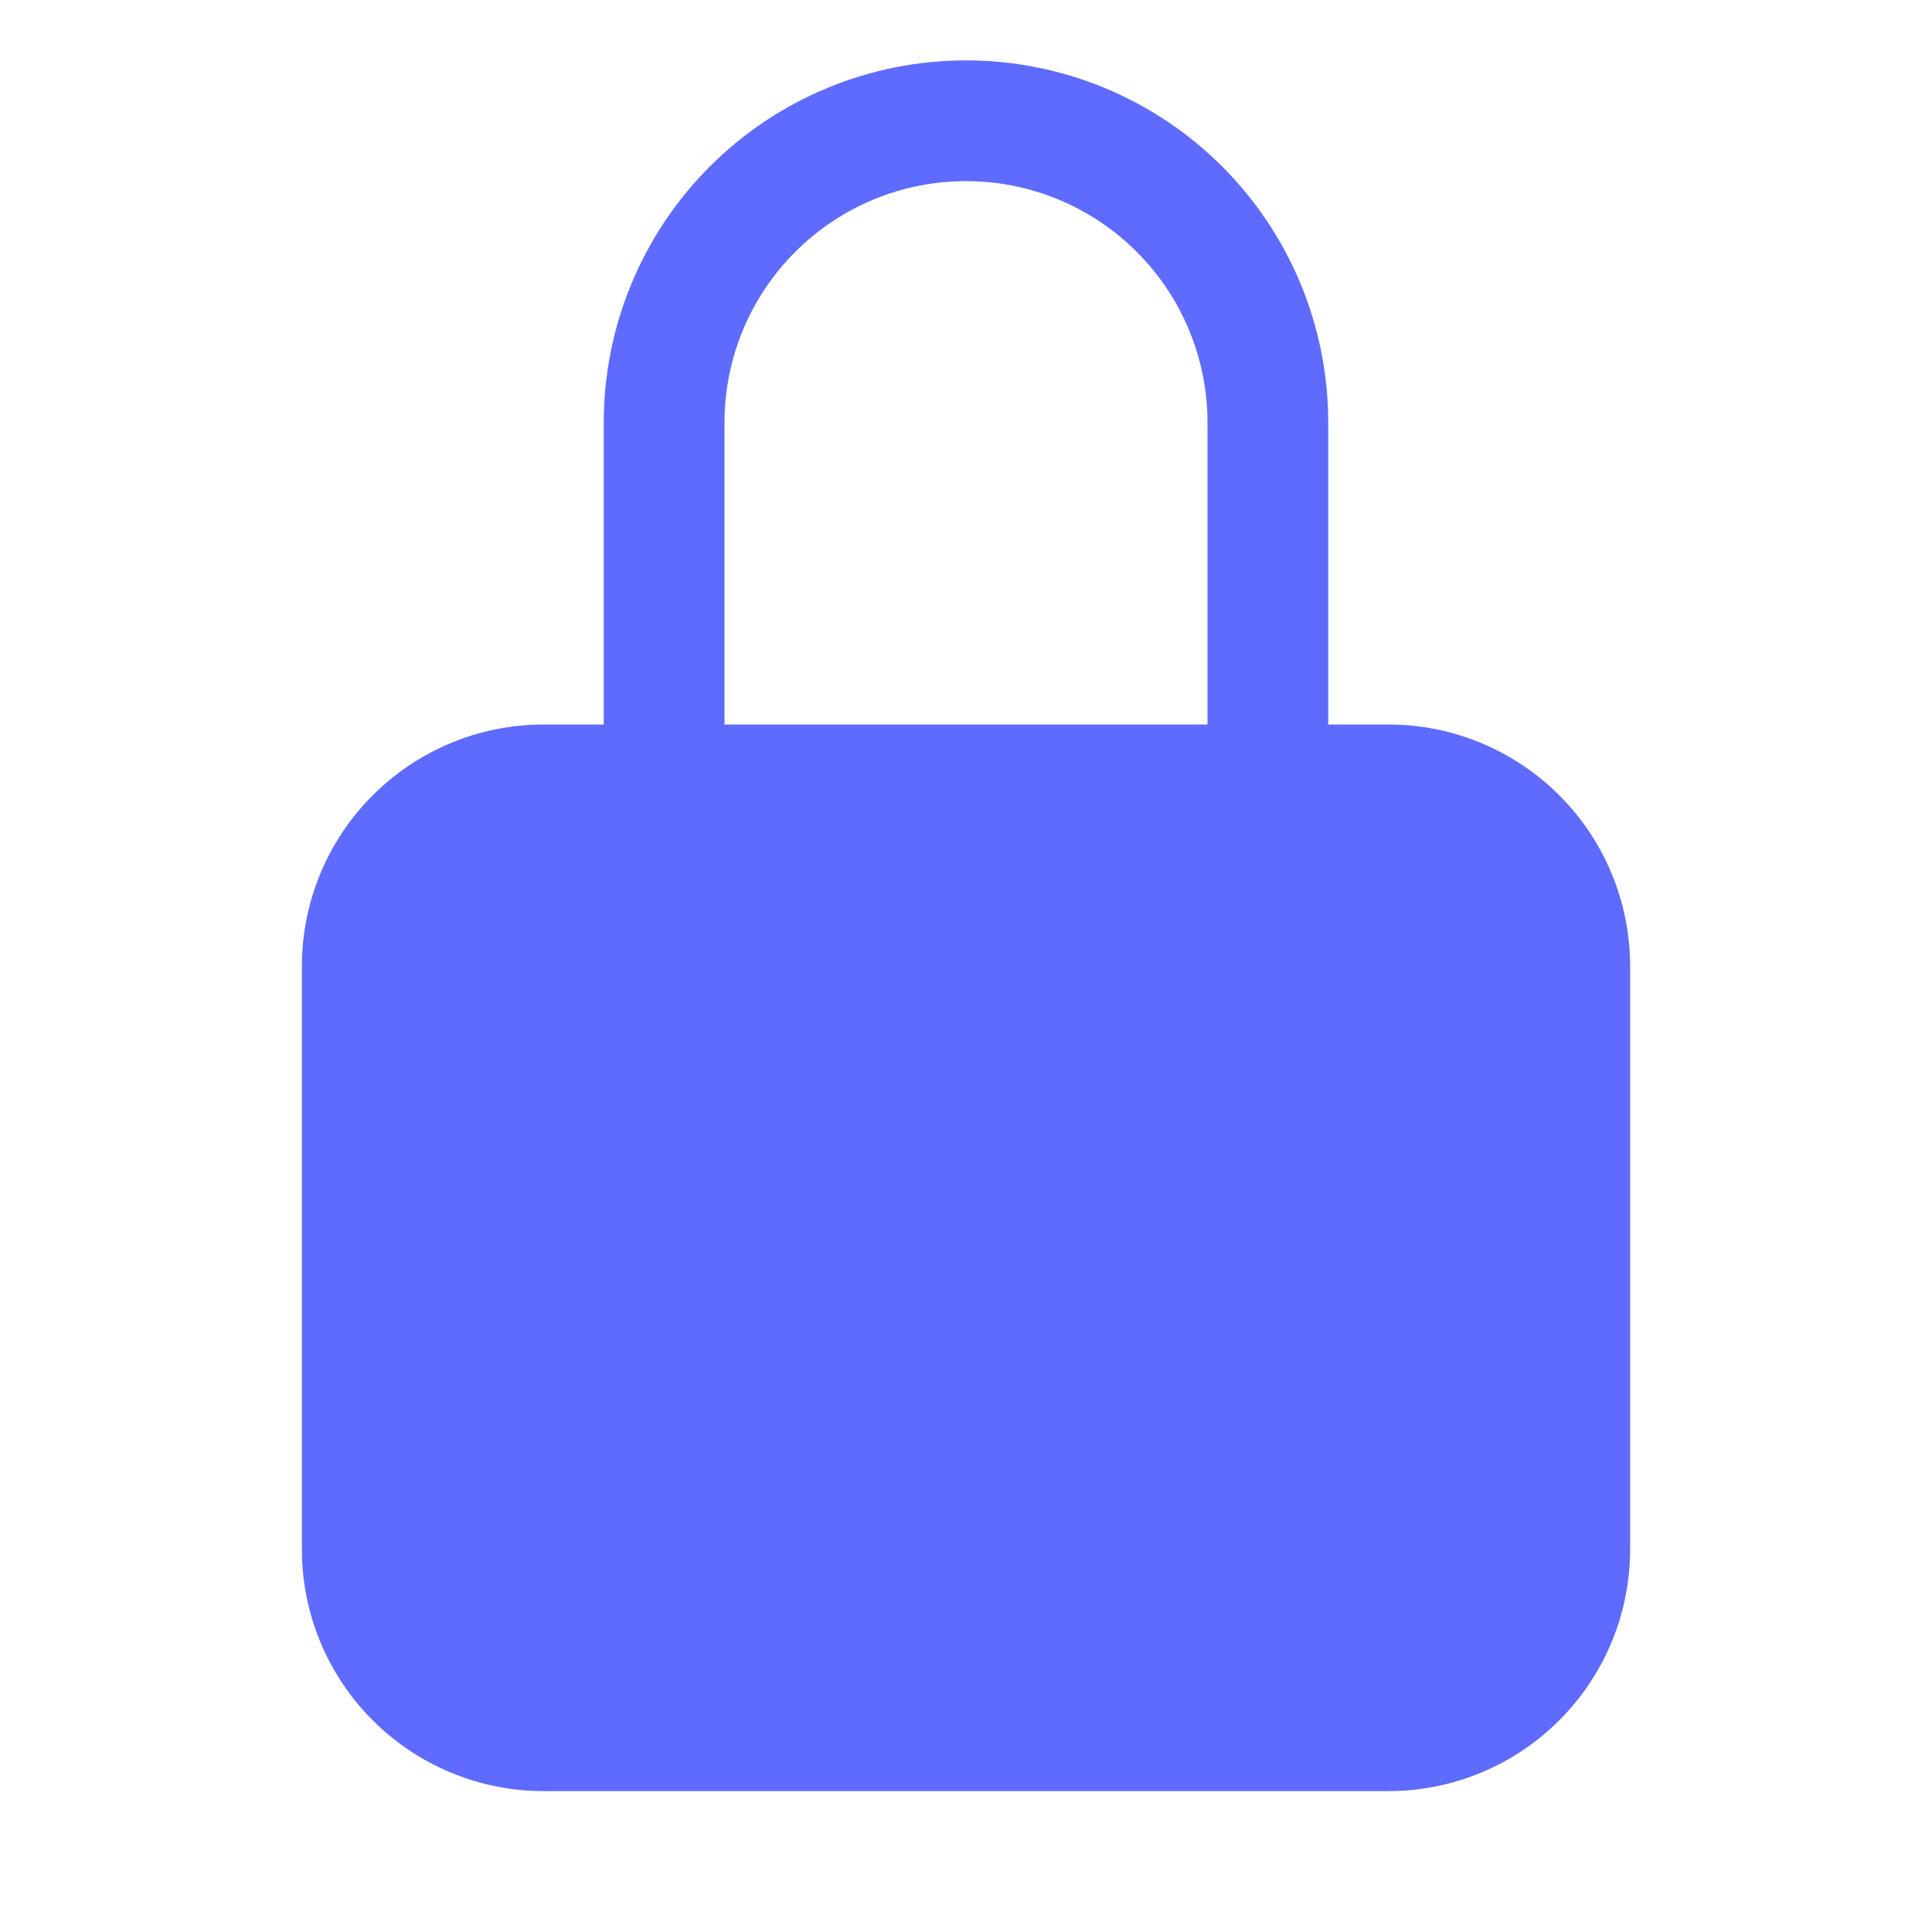 <svg width="24" height="24" viewBox="0 0 24 24" fill="none" xmlns="http://www.w3.org/2000/svg">
<path d="M17.25 9H16.5V5.25C16.5 4.057 16.026 2.912 15.182 2.068C14.338 1.224 13.194 0.75 12 0.75C10.806 0.75 9.662 1.224 8.818 2.068C7.974 2.912 7.5 4.057 7.5 5.25V9H6.75C5.955 9.001 5.192 9.317 4.63 9.88C4.067 10.442 3.751 11.205 3.75 12V19.25C3.751 20.045 4.067 20.808 4.63 21.37C5.192 21.933 5.955 22.249 6.75 22.25H17.25C18.045 22.249 18.808 21.933 19.37 21.37C19.933 20.808 20.249 20.045 20.25 19.25V12C20.249 11.205 19.933 10.442 19.37 9.88C18.808 9.317 18.045 9.001 17.25 9ZM15 9H9V5.25C9 4.454 9.316 3.691 9.879 3.129C10.441 2.566 11.204 2.25 12 2.25C12.796 2.25 13.559 2.566 14.121 3.129C14.684 3.691 15 4.454 15 5.25V9Z" fill="#5F6BFF"/>
</svg>
